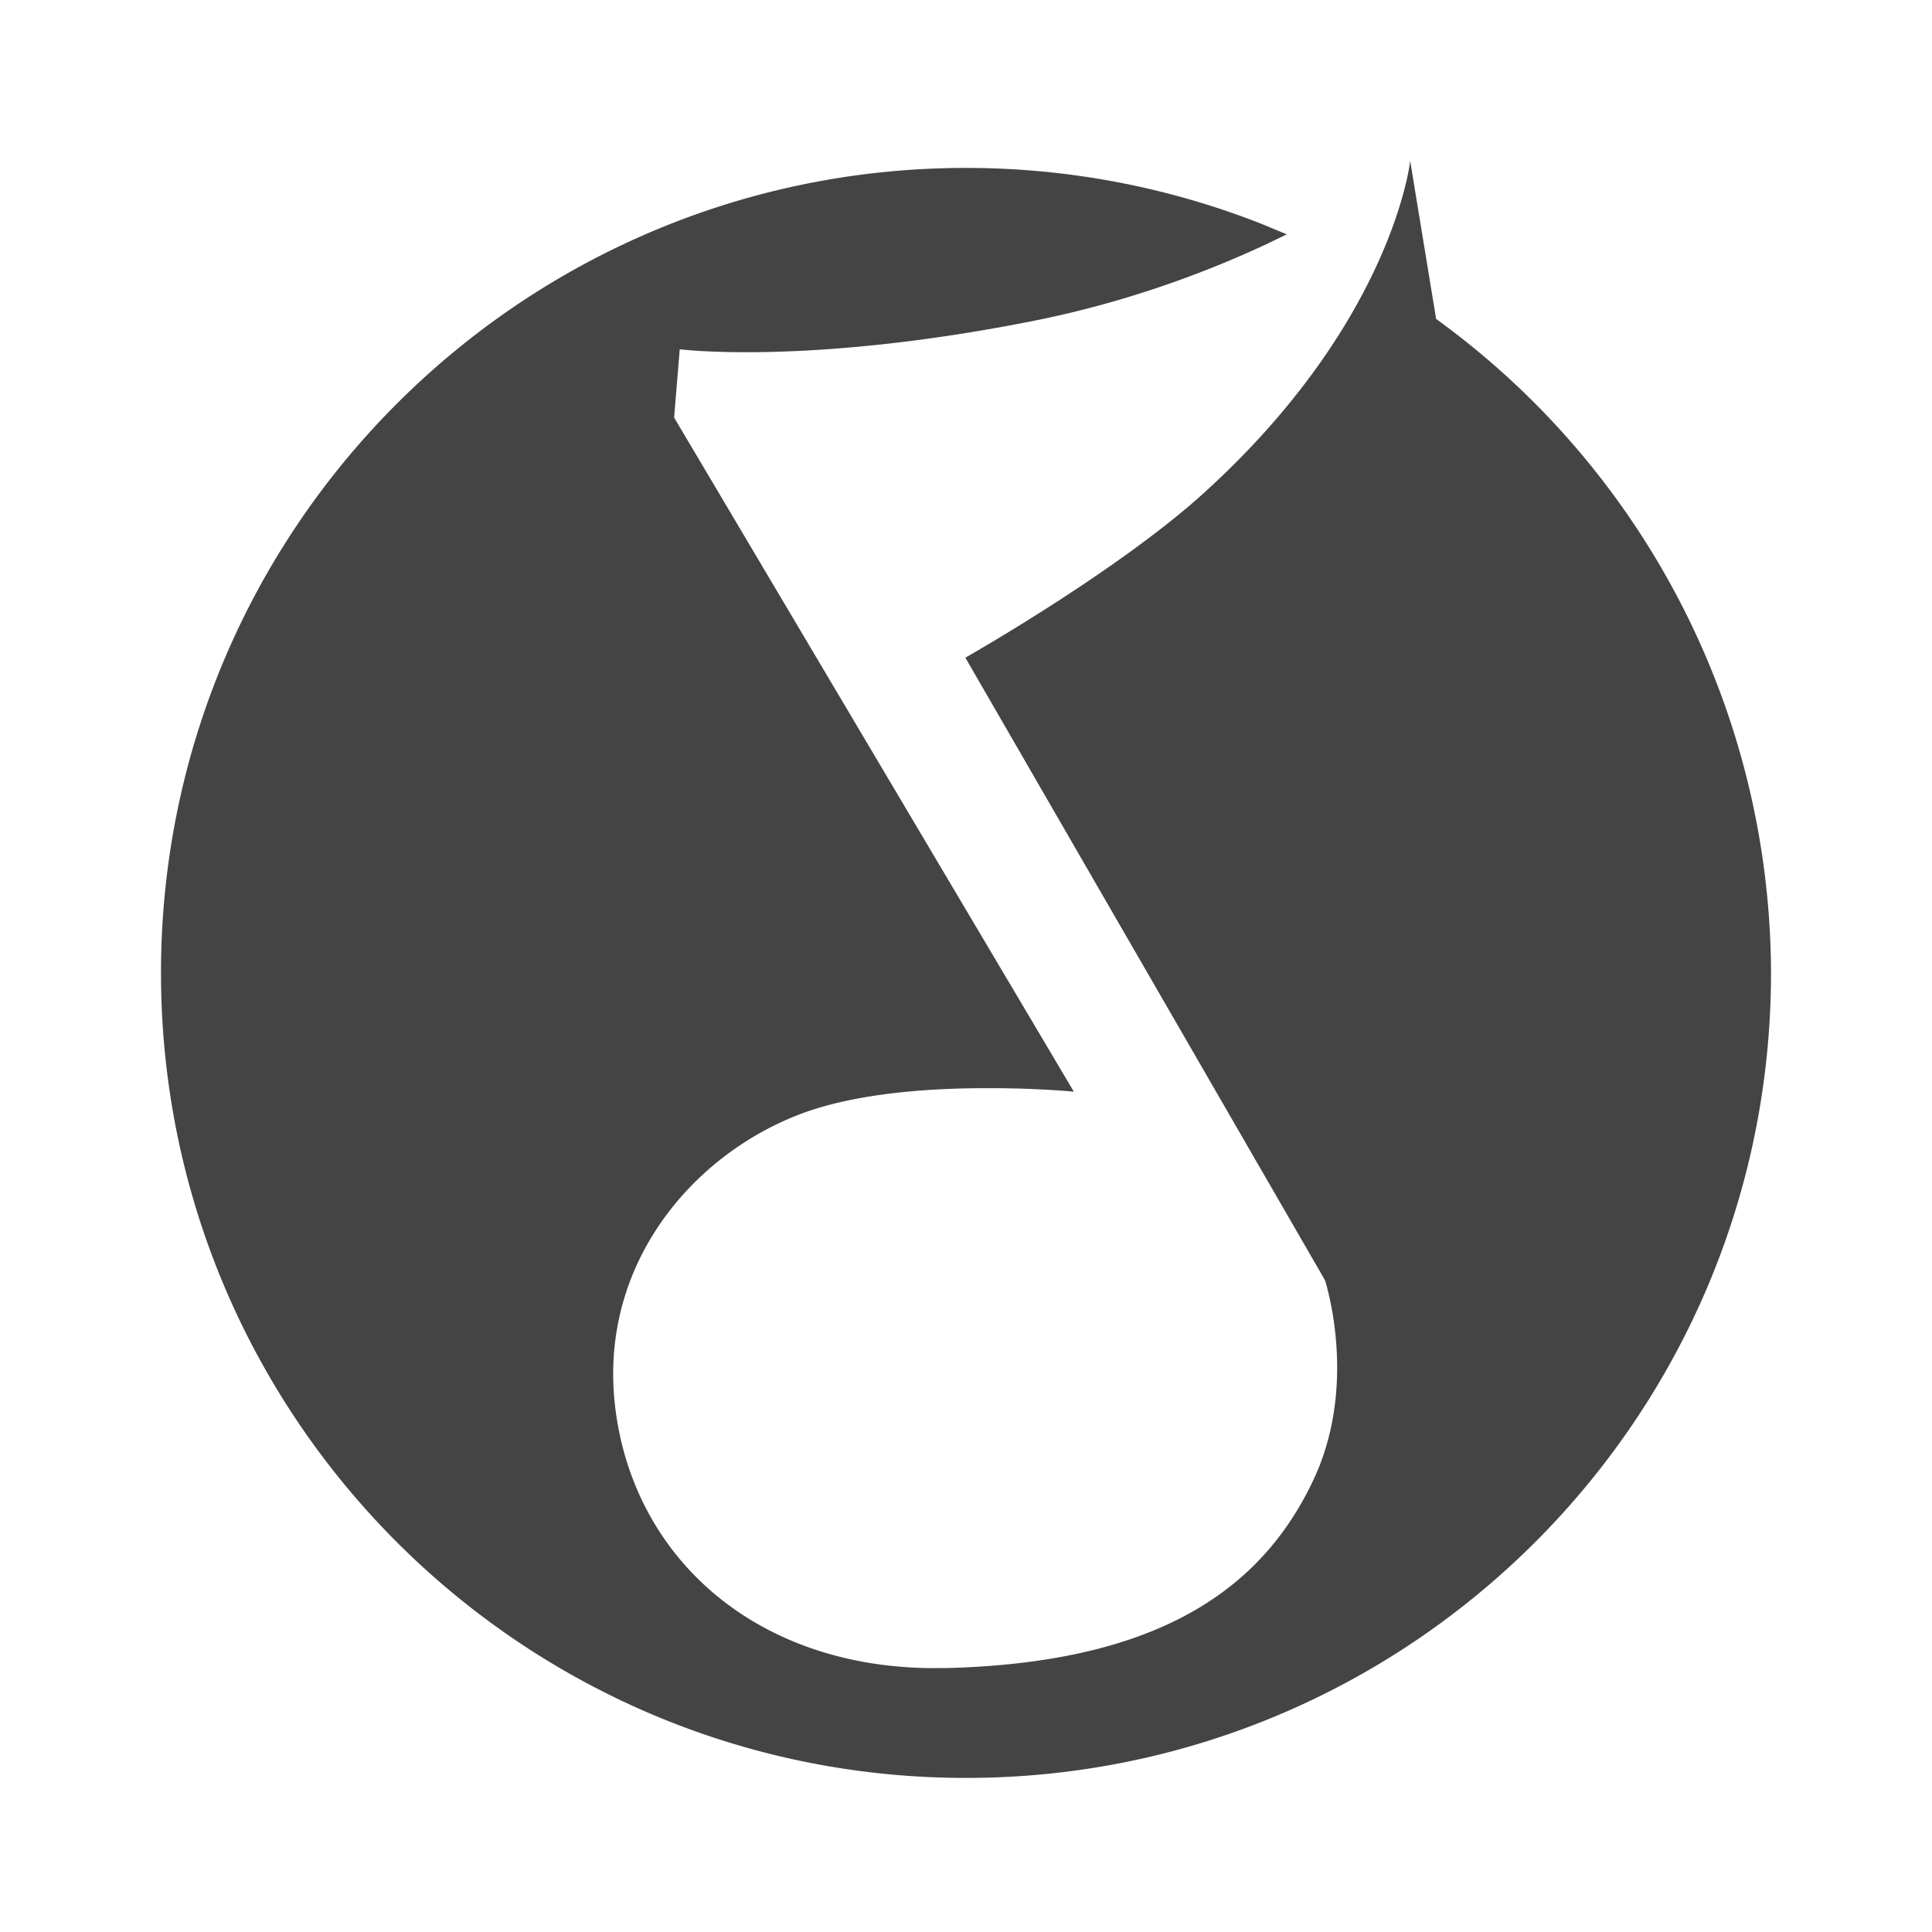 <?xml version="1.0" standalone="no"?><!DOCTYPE svg PUBLIC "-//W3C//DTD SVG 1.1//EN" "http://www.w3.org/Graphics/SVG/1.1/DTD/svg11.dtd"><svg t="1725525901961" class="icon" viewBox="0 0 1024 1024" version="1.1" xmlns="http://www.w3.org/2000/svg" p-id="7742" xmlns:xlink="http://www.w3.org/1999/xlink" width="16" height="16"><path d="M747.435 85.333l13.739 83.712A429.056 429.056 0 0 1 938.667 515.669c0 235.776-191.232 426.667-426.667 426.667-235.776 0-426.667-191.232-426.667-426.667 0-235.776 191.232-426.667 426.667-426.667 55.125 0 107.989 10.539 156.416 29.568l13.611 5.632-10.496 5.077c-32.683 15.275-74.752 31.019-123.733 40.789-119.509 23.765-187.52 15.061-187.52 15.061l-2.987 36.181 211.883 357.333-1.579-0.171c-4.949-0.427-20.309-1.621-40.235-1.707h-7.125c-30.08 0.128-68.267 2.987-96.64 13.952-58.283 22.4-108.843 82.688-96.811 160.427 11.648 75.947 74.197 131.669 165.589 132.992h0.341l9.899-0.043c108.843-3.029 165.461-39.893 193.579-99.84 23.04-48.981 7.509-101.077 6.144-105.515l-0.128-0.299-190.549-329.856s81.067-45.909 126.933-87.765c96.853-88.107 108.245-170.496 108.8-175.275L747.435 85.333z" fill="#444444" p-id="7743"></path></svg>
